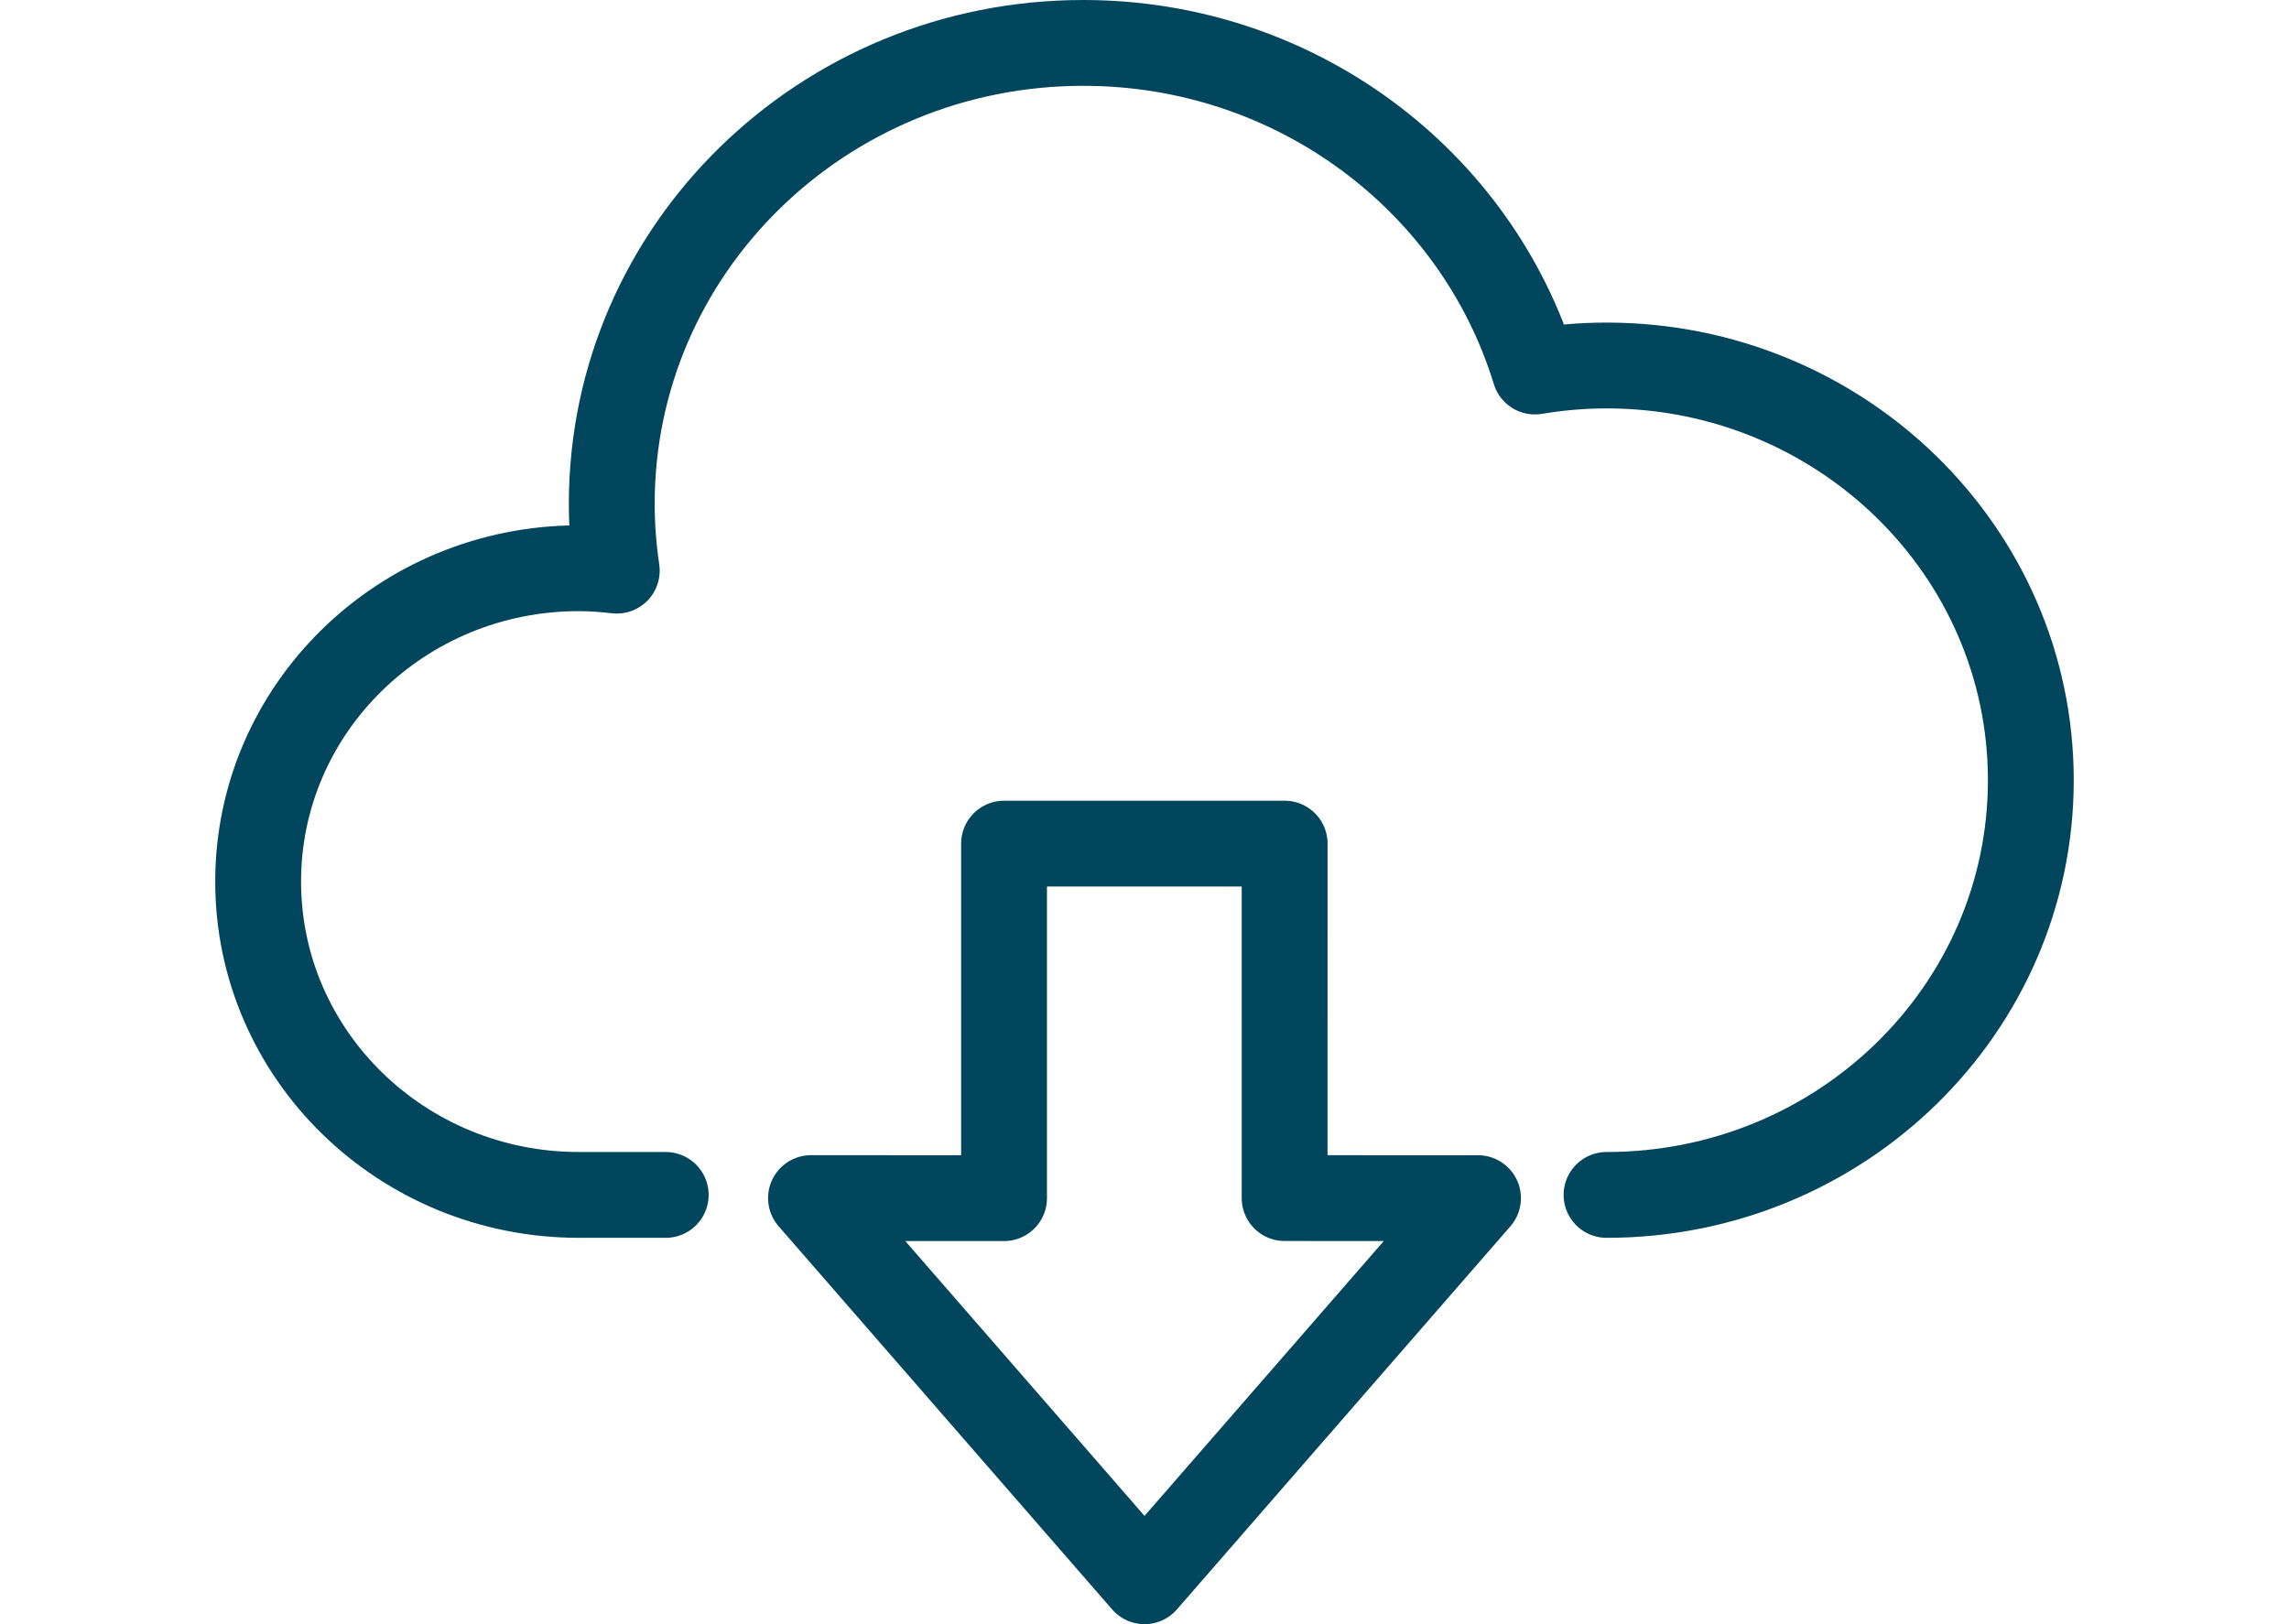 <?xml version="1.0" encoding="utf-8"?>
<!-- Generator: Adobe Illustrator 17.0.2, SVG Export Plug-In . SVG Version: 6.00 Build 0)  -->
<!DOCTYPE svg PUBLIC "-//W3C//DTD SVG 1.1//EN" "http://www.w3.org/Graphics/SVG/1.1/DTD/svg11.dtd">
<svg version="1.1" id="Layer_1" xmlns="http://www.w3.org/2000/svg" xmlns:xlink="http://www.w3.org/1999/xlink" x="0px" y="0px"
	 width="80px" height="56.774px" viewBox="0 0 80 56.774" enable-background="new 0 0 80 56.774" xml:space="preserve">
<g>
	
		<polygon fill="none" stroke="#01465D" stroke-width="3" stroke-linecap="round" stroke-linejoin="round" stroke-miterlimit="10" points="
		51.656,41.882 44.897,41.88 44.898,29.489 35.091,29.489 35.091,41.882 28.344,41.88 40.001,55.274 	"/>
</g>
<path fill="none" stroke="#01465D" stroke-width="3" stroke-linecap="round" stroke-linejoin="round" stroke-miterlimit="10" d="
	M56.148,41.769c8.191,0,14.829-6.491,14.829-14.497c0-8.005-6.638-14.496-14.829-14.496c-0.854,0-1.69,0.074-2.505,0.211
	C51.61,6.342,45.314,1.5,37.858,1.5c-9.101,0-16.477,7.212-16.477,16.109c0,0.794,0.062,1.575,0.175,2.338
	c-0.437-0.05-0.878-0.084-1.329-0.084c-6.188,0-11.205,4.904-11.205,10.953c0,6.049,5.017,10.953,11.205,10.953h3.04"/>
</svg>
